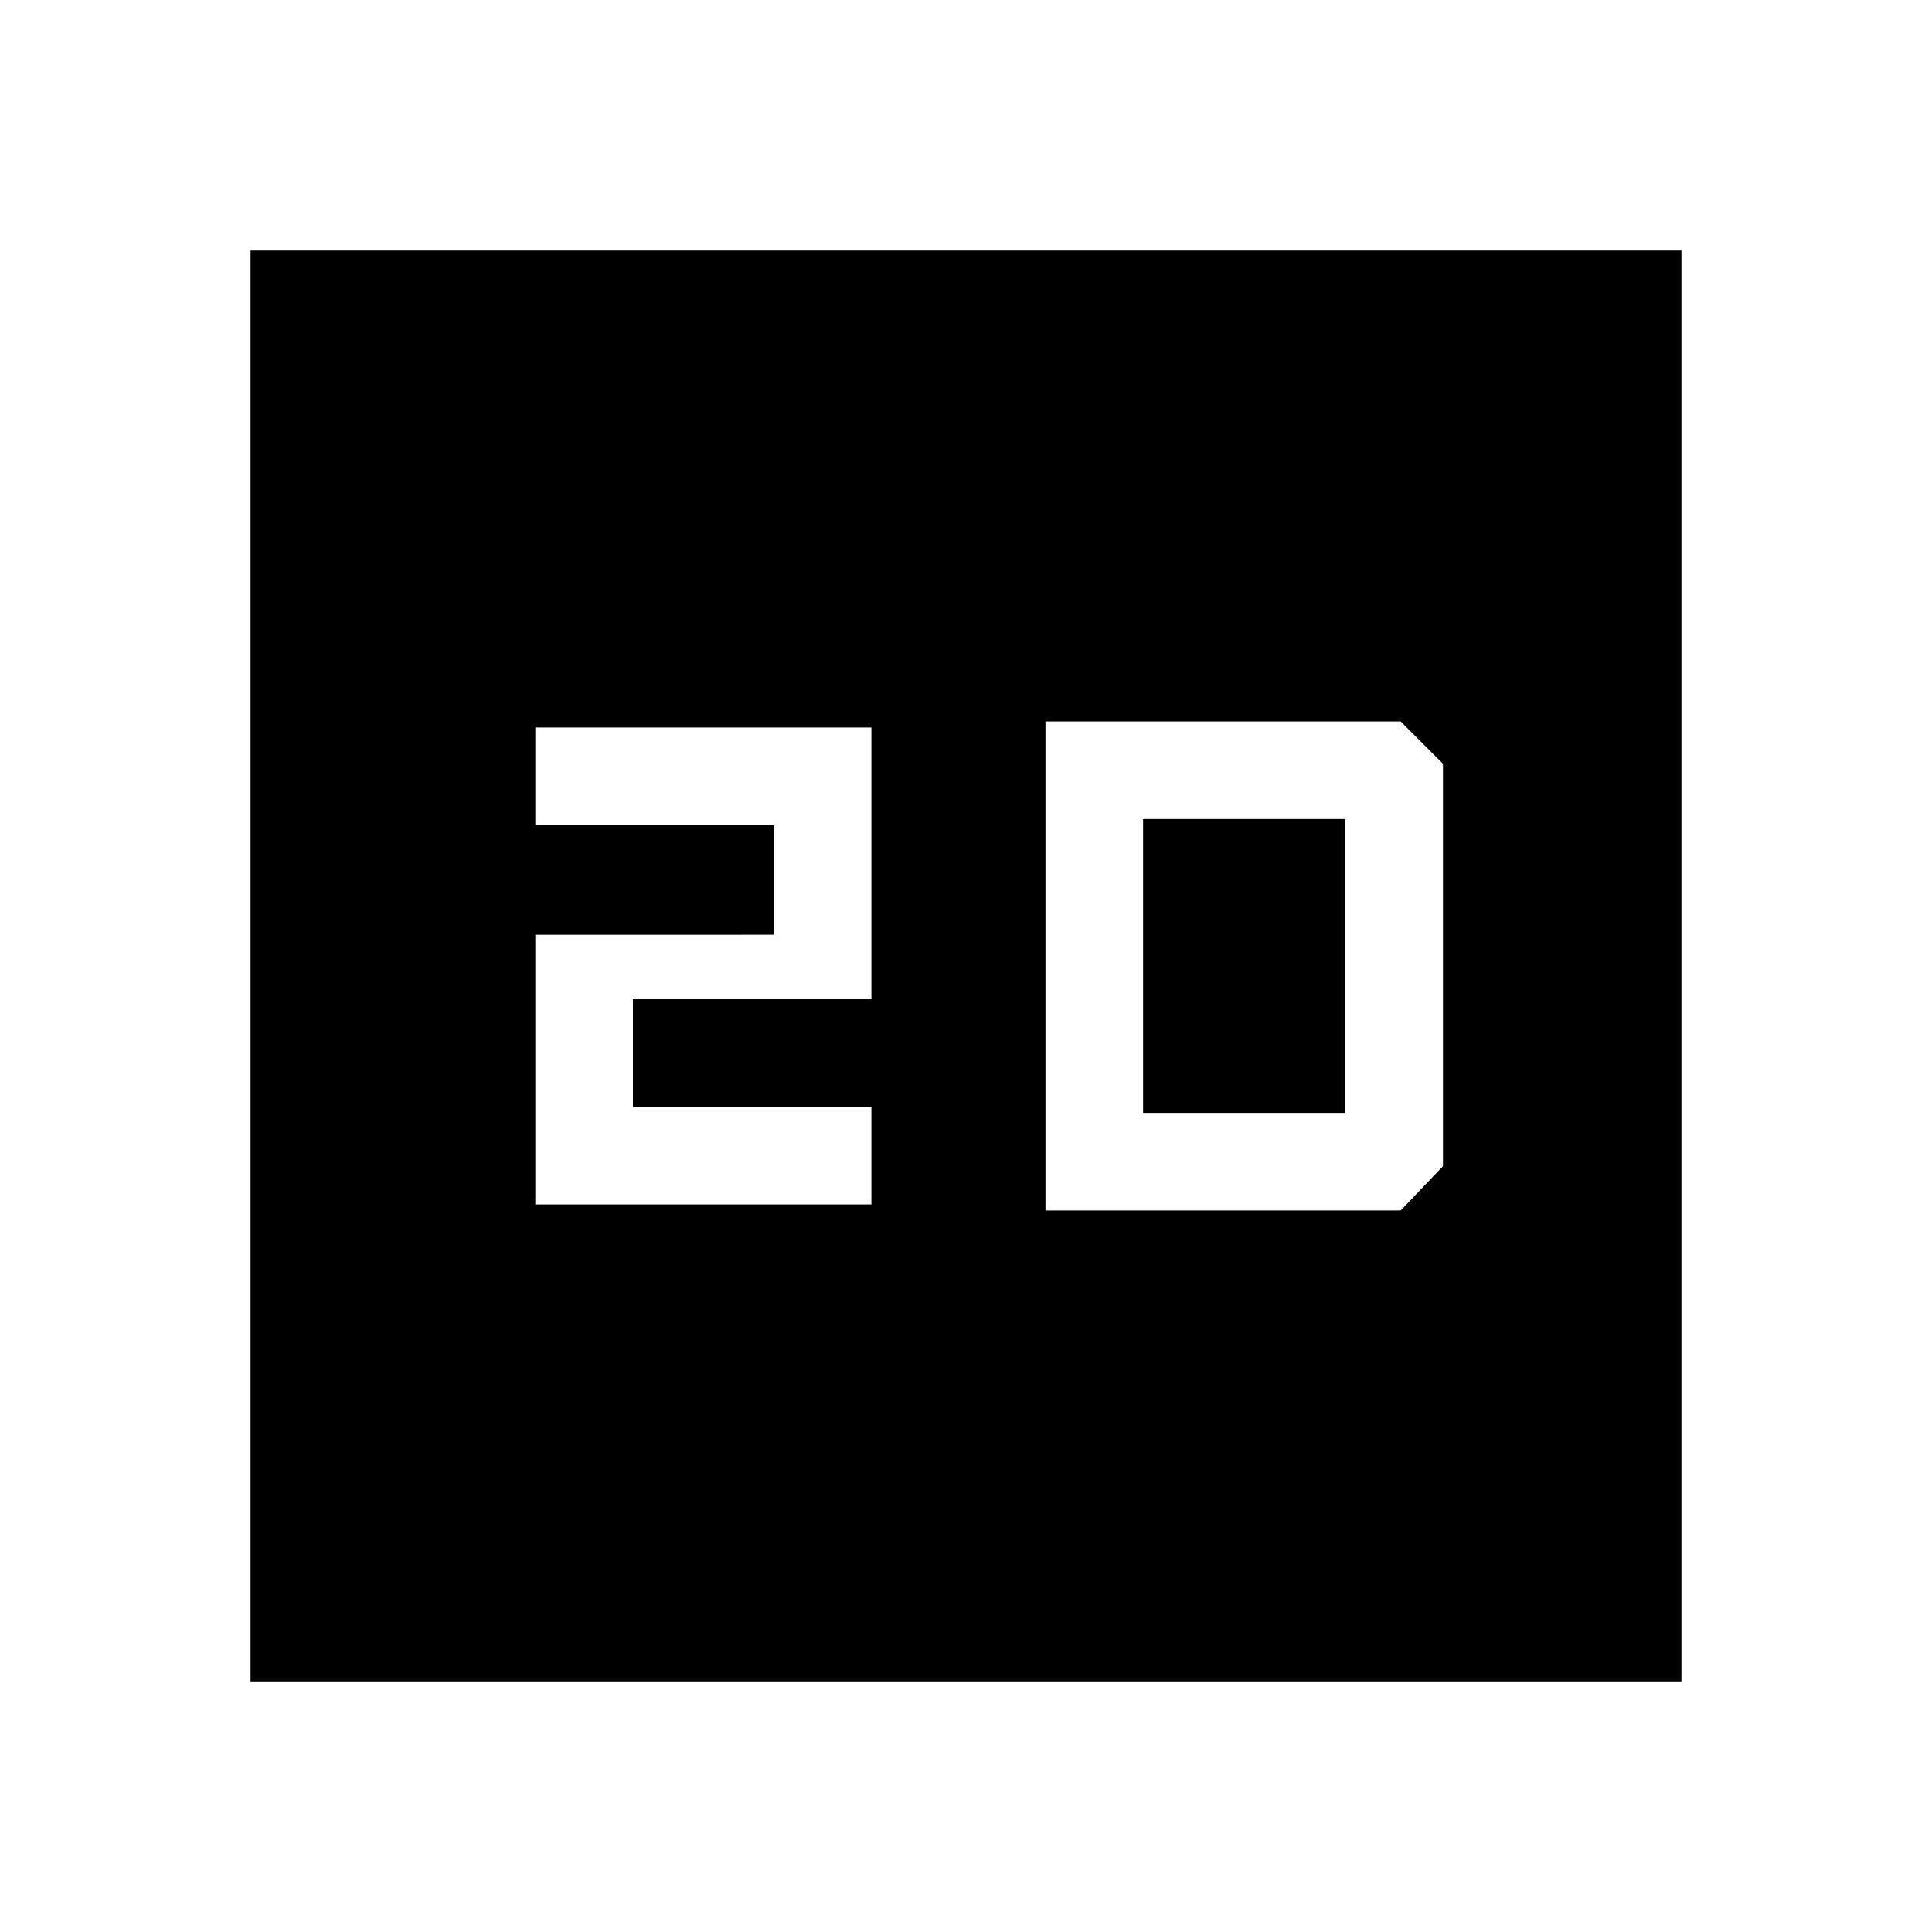 <svg xmlns="http://www.w3.org/2000/svg" height="48" viewBox="0 -960 960 960" width="48"><path d="M266-361.5h167V-410H314.5v-53.5H433v-135H266v48.5h118.5v54.5H266v134Zm-141.5 237v-711h711v711h-711Zm395-234H696l21-22v-200l-21-21H519.5v243ZM568-407v-146h100.5v146H568Z"/></svg>